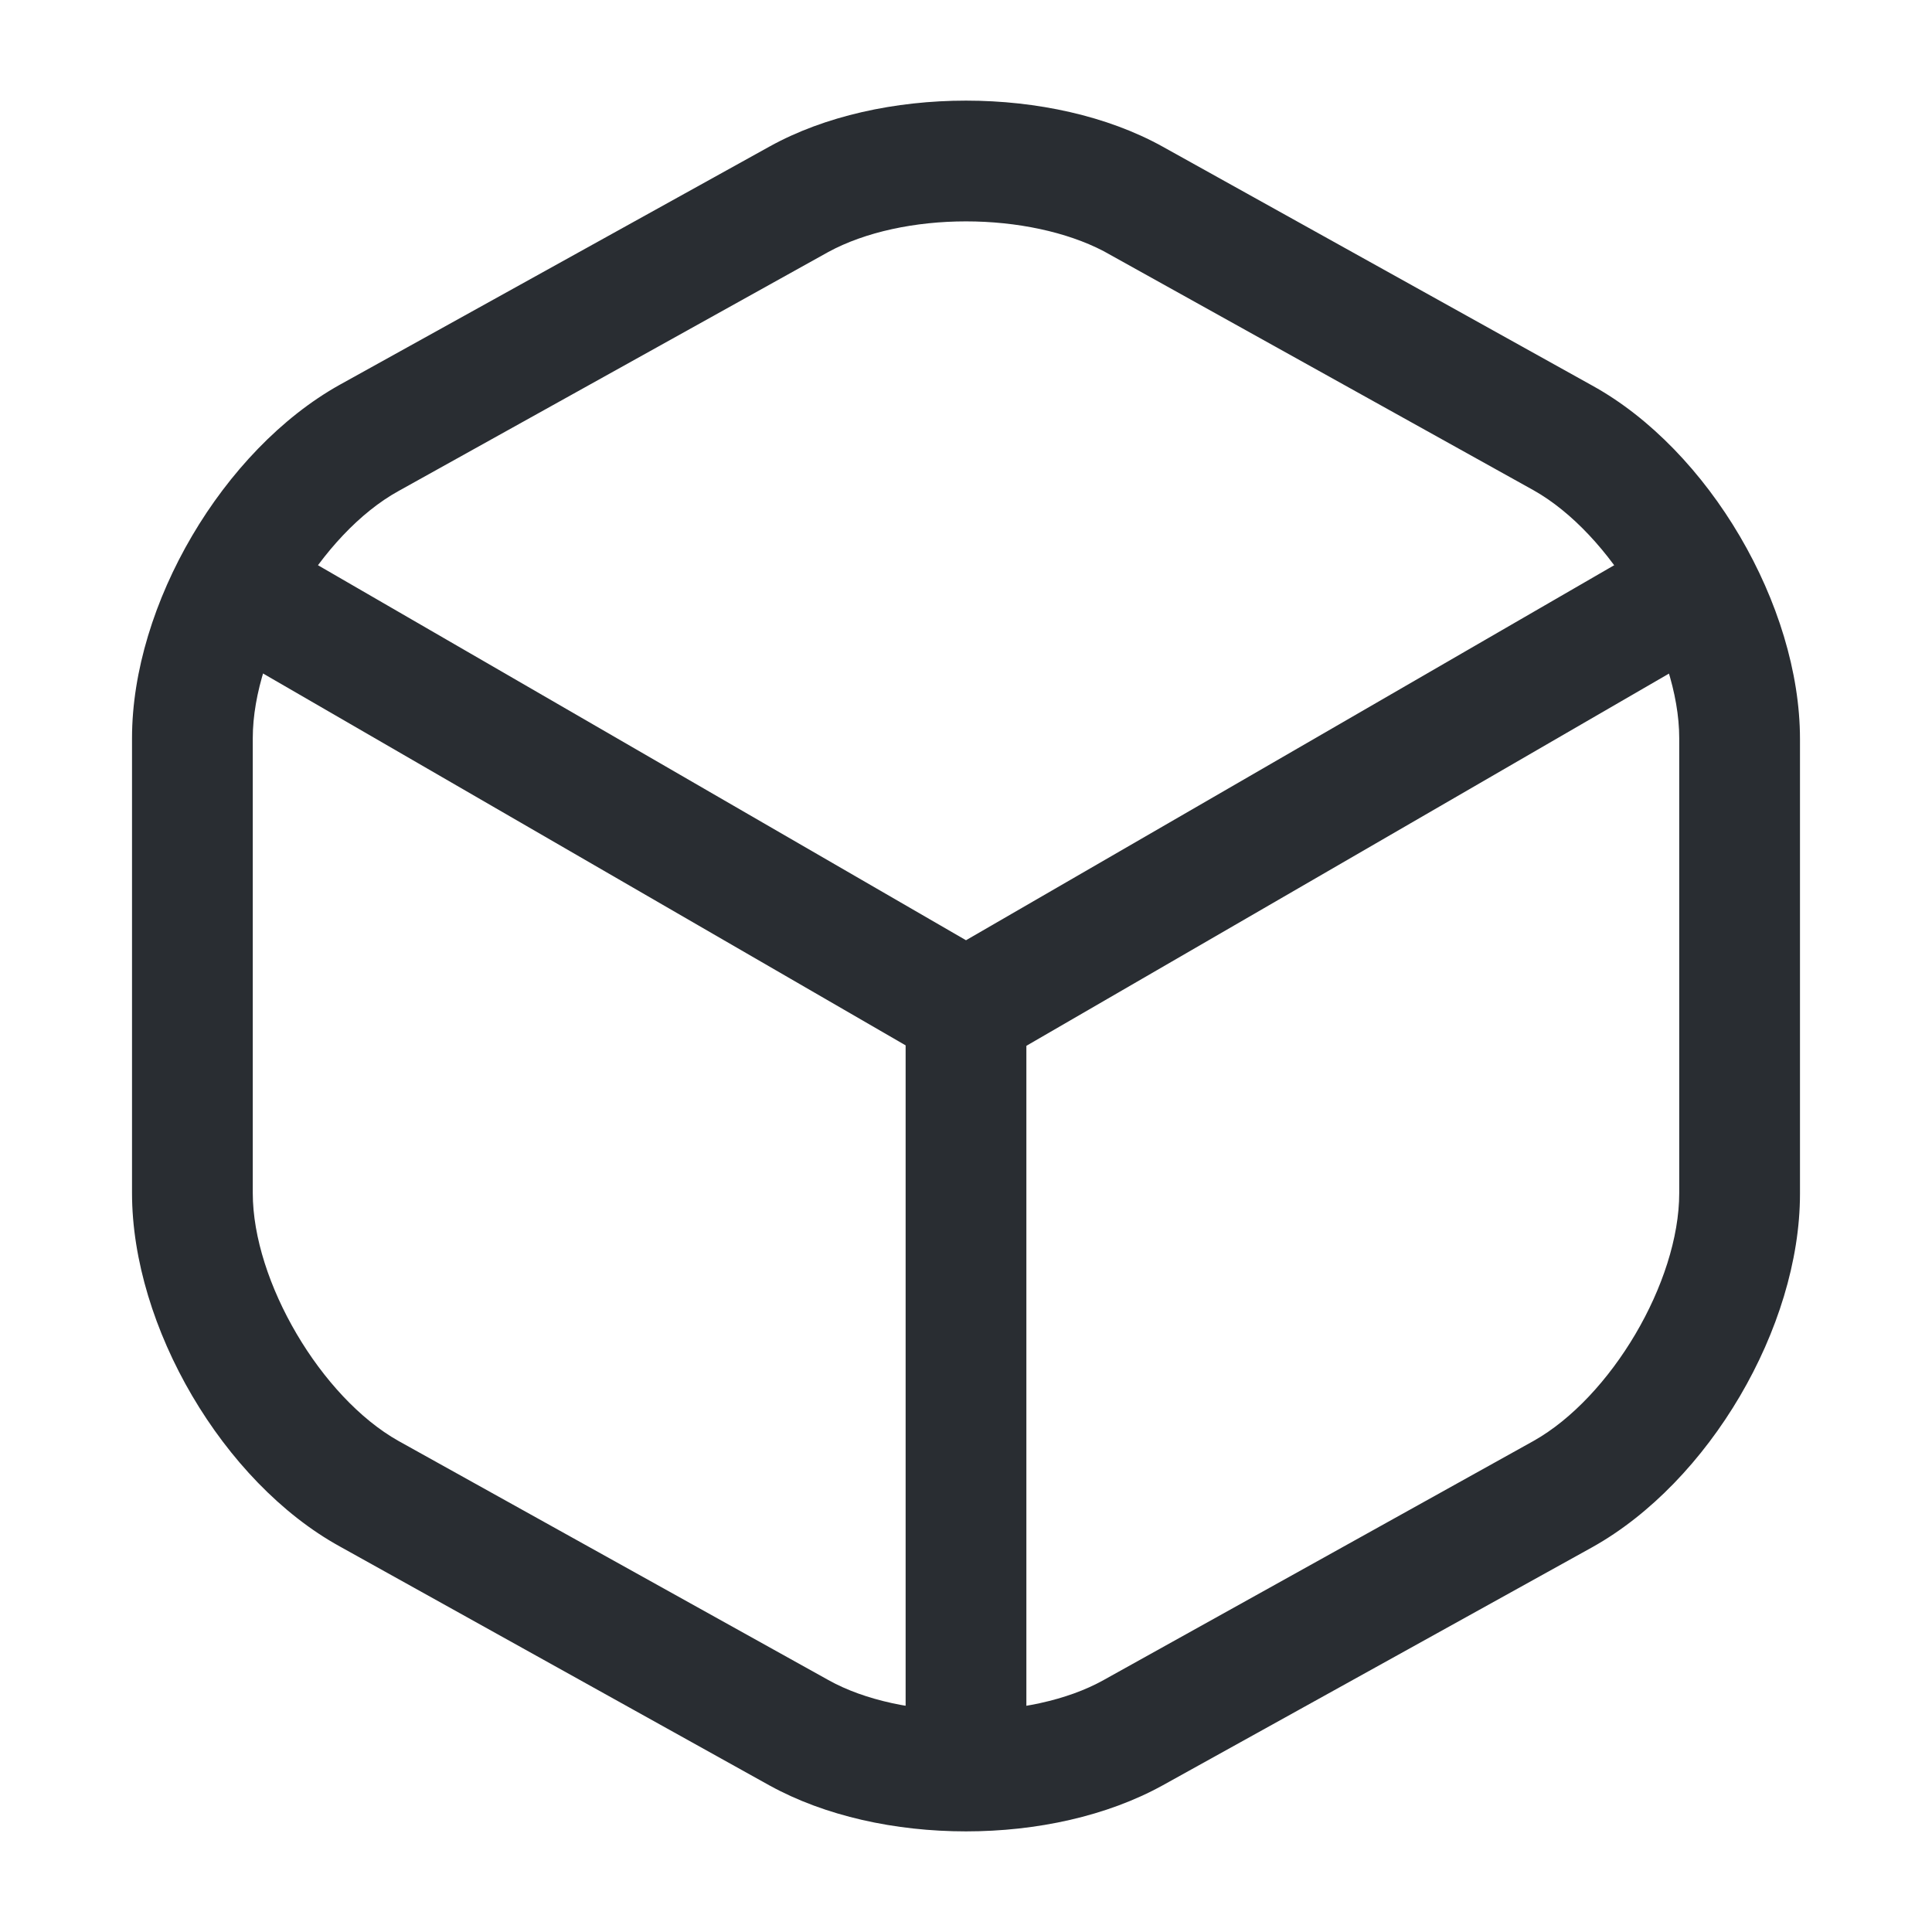 <svg width="24" height="24" viewBox="0 0 24 24" fill="none" xmlns="http://www.w3.org/2000/svg">
<path d="M12 13.3C11.87 13.3 11.74 13.27 11.62 13.2L2.79 8.09C2.44 7.88 2.31 7.42 2.52 7.06C2.73 6.7 3.19 6.58 3.55 6.79L12 11.68L20.4 6.82C20.76 6.61 21.22 6.74 21.43 7.09C21.64 7.45 21.51 7.91 21.16 8.12L12.39 13.2C12.26 13.26 12.13 13.3 12 13.3Z" fill="#292D32"/>
<path d="M12 22.36C11.59 22.36 11.25 22.02 11.25 21.61V12.54C11.25 12.13 11.59 11.79 12 11.79C12.41 11.79 12.75 12.13 12.75 12.54V21.61C12.75 22.02 12.41 22.36 12 22.36Z" fill="#292D32"/>
<path d="M12 22.75C11.12 22.75 10.25 22.56 9.56 22.18L4.22 19.21C2.77 18.41 1.64 16.48 1.64 14.82V9.17C1.64 7.51 2.77 5.59 4.22 4.78L9.56 1.82C10.93 1.06 13.07 1.06 14.44 1.82L19.78 4.79C21.23 5.59 22.36 7.52 22.36 9.18V14.83C22.36 16.49 21.23 18.41 19.78 19.22L14.44 22.18C13.75 22.56 12.88 22.75 12 22.75ZM12 2.75C11.37 2.75 10.75 2.88 10.29 3.13L4.95 6.1C3.99 6.63 3.14 8.07 3.14 9.17V14.82C3.14 15.92 3.99 17.36 4.95 17.9L10.29 20.87C11.2 21.38 12.8 21.38 13.71 20.87L19.05 17.9C20.01 17.36 20.86 15.93 20.86 14.82V9.17C20.86 8.07 20.01 6.63 19.05 6.09L13.71 3.12C13.25 2.88 12.63 2.75 12 2.75Z" fill="#292D32"/>
</svg>
